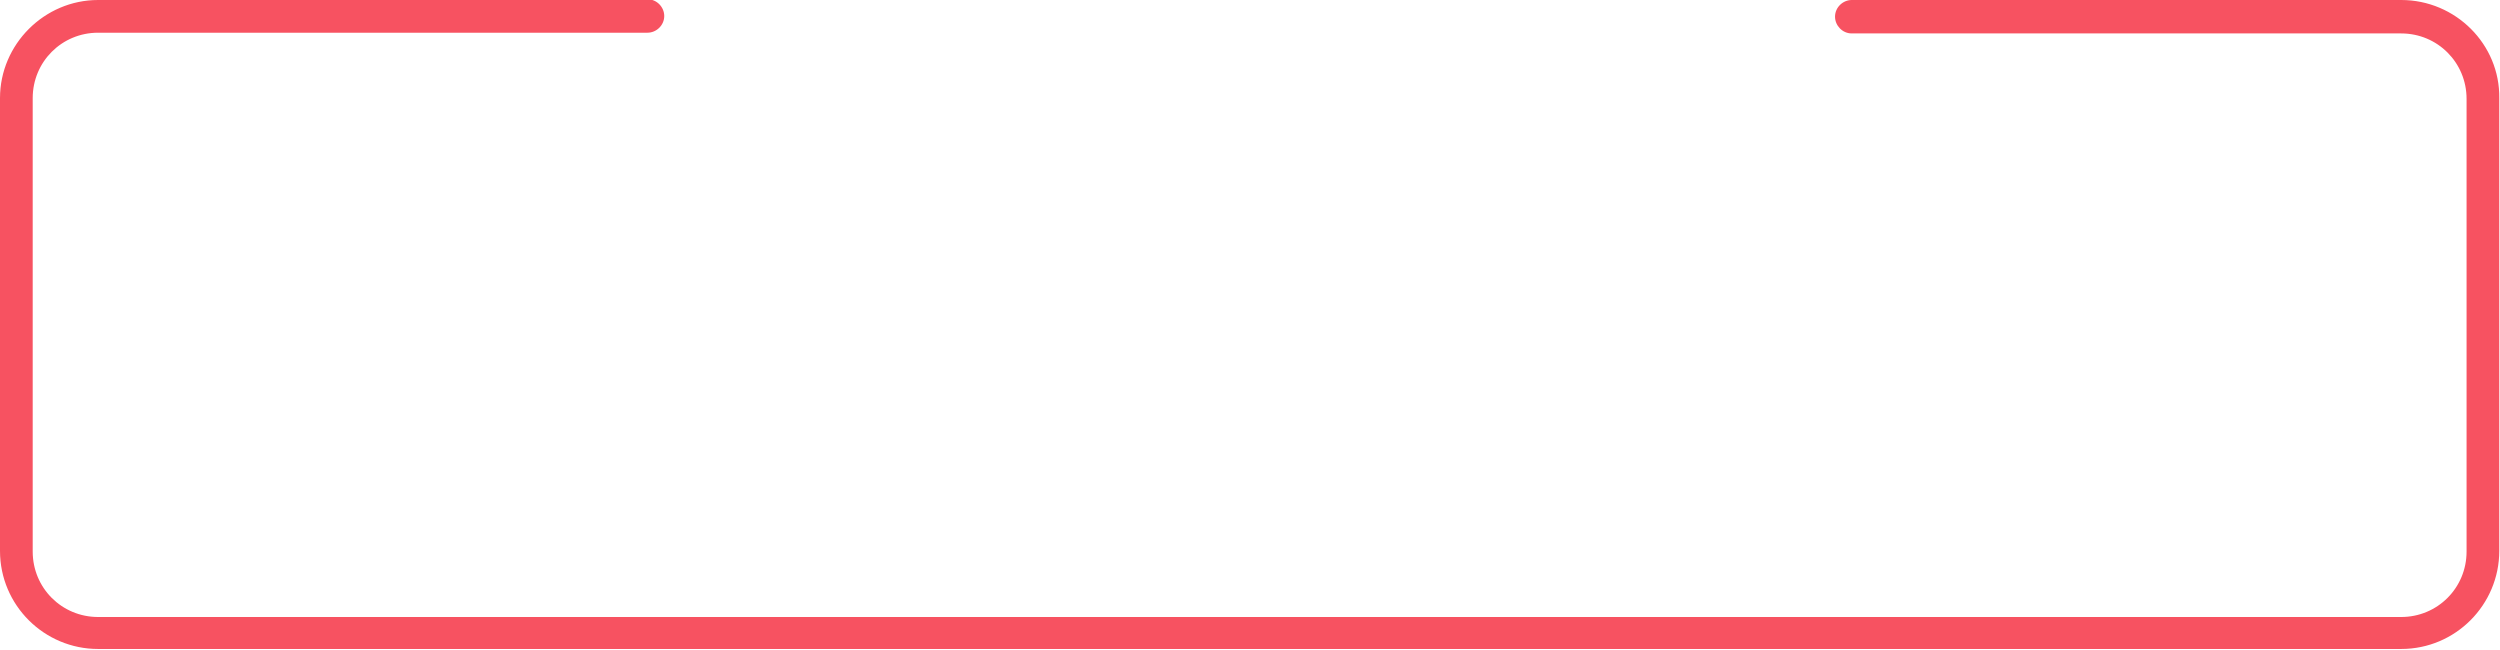 <svg version="1.1" id="图层_1" x="0px" y="0px" width="344px" height="89.4px" viewBox="0 0 344 89.4" enable-background="new 0 0 344 89.4" xml:space="preserve" xmlns="http://www.w3.org/2000/svg" xmlns:xlink="http://www.w3.org/1999/xlink" xmlns:xml="http://www.w3.org/XML/1998/namespace">
  <path fill="#F75261" d="M330.4,0h-75.6c-1.2,0-2.3,1-2.3,2.3l0,0c0,1.2,1,2.3,2.3,2.3h75.6c5,0,9,4,9,9v62.3c0,5-4,9-9,9H13.5
	c-5,0-9-4-9-9V13.5c0-5,4-9,9-9h75.6c1.2,0,2.3-1,2.3-2.3l0,0c0-1.2-1-2.3-2.3-2.3L13.5,0C6.1,0,0,6.1,0,13.5v62.3
	c0,7.5,6.1,13.5,13.5,13.5h316.9c7.5,0,13.5-6.1,13.5-13.5V13.5C344,6.1,337.9,0,330.4,0z" class="color c1"/>
</svg>